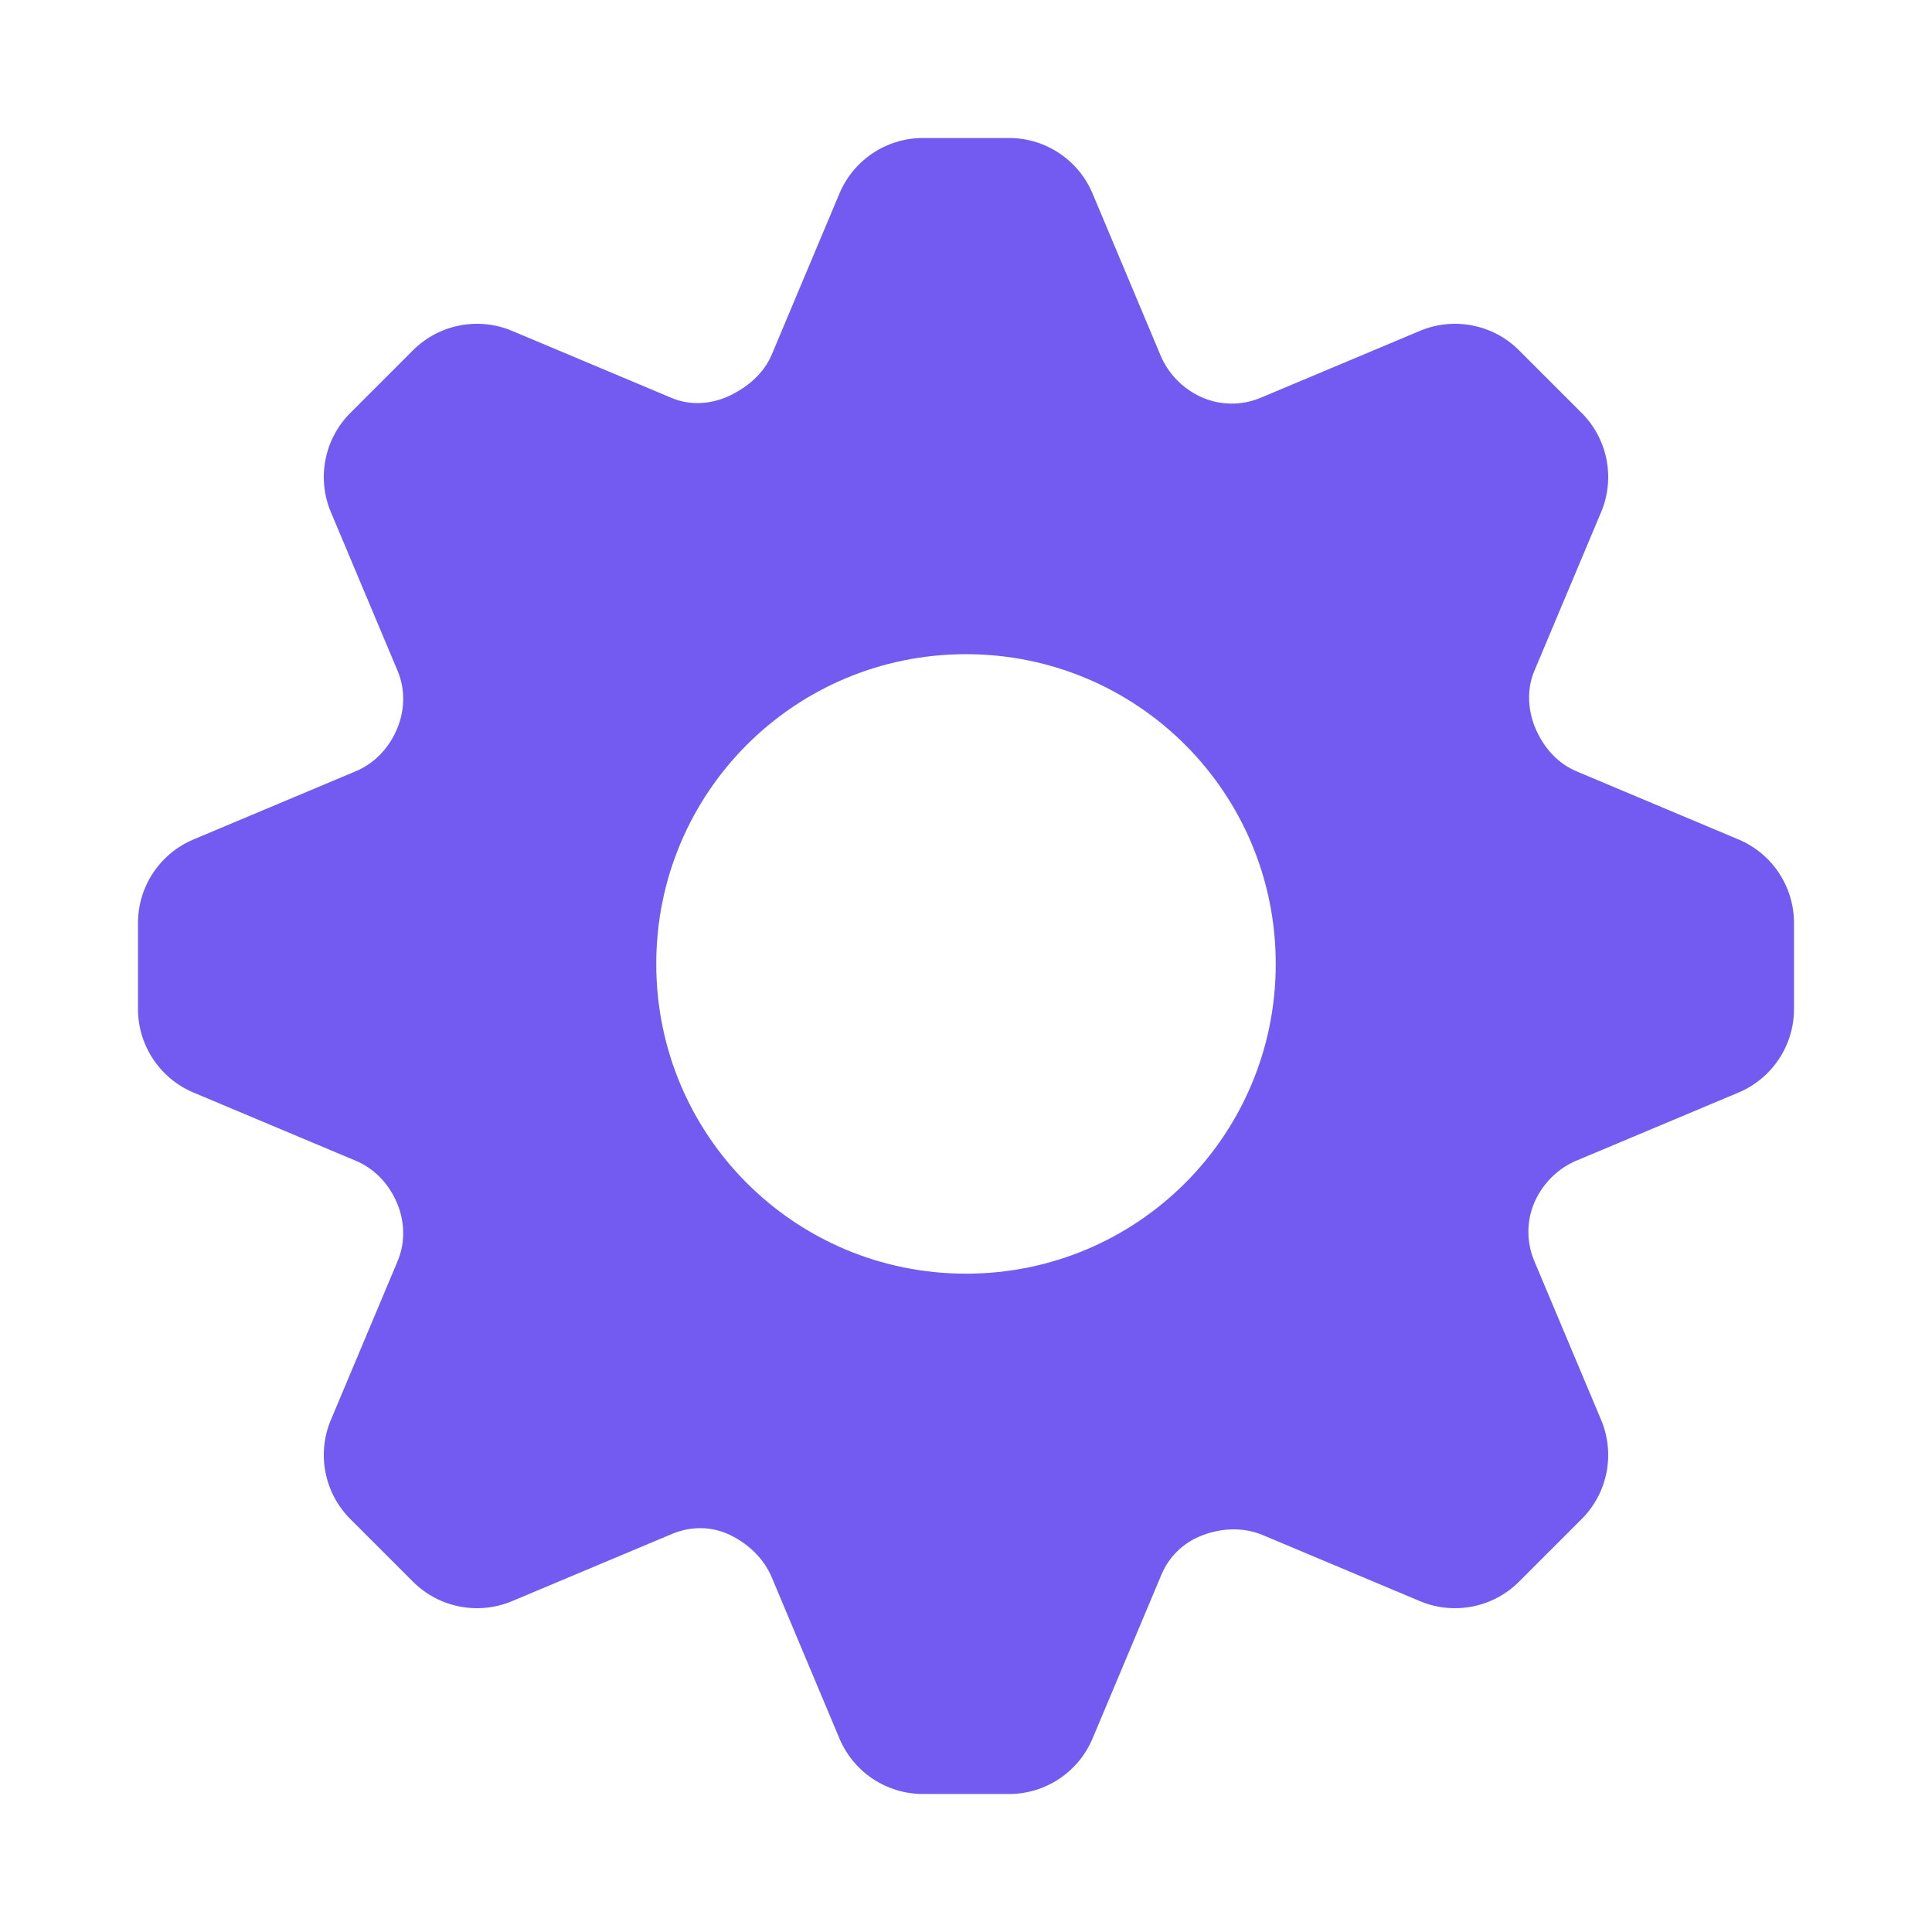 <svg width="28" height="28" viewBox="0 0 28 28" fill="none" xmlns="http://www.w3.org/2000/svg">
<path d="M13.376 2C12.848 2 12.371 2.317 12.166 2.804L11.184 5.141C11.072 5.407 10.843 5.604 10.584 5.73C10.317 5.859 10.01 5.883 9.736 5.768L7.421 4.795C6.93 4.589 6.362 4.7 5.985 5.077L5.077 5.985C4.7 6.362 4.589 6.93 4.795 7.421L5.763 9.724C5.882 10.007 5.866 10.329 5.735 10.607C5.616 10.863 5.415 11.069 5.155 11.178L2.804 12.166C2.317 12.371 2 12.848 2 13.376V14.624C2 15.152 2.317 15.629 2.804 15.834L5.155 16.822C5.415 16.931 5.616 17.137 5.735 17.393C5.866 17.671 5.882 17.993 5.763 18.276L4.795 20.579C4.589 21.07 4.7 21.638 5.077 22.015L5.985 22.923C6.362 23.3 6.93 23.411 7.421 23.205L9.737 22.232C10.013 22.116 10.315 22.117 10.584 22.248C10.846 22.375 11.071 22.59 11.184 22.858L12.166 25.196C12.371 25.683 12.848 26 13.376 26H14.624C15.152 26 15.629 25.683 15.834 25.196L16.832 22.822C16.935 22.576 17.124 22.383 17.368 22.275C17.662 22.145 18.003 22.123 18.3 22.247L20.579 23.205C21.07 23.411 21.638 23.3 22.015 22.923L22.923 22.015C23.3 21.638 23.411 21.07 23.205 20.579L22.236 18.275C22.117 17.991 22.122 17.671 22.253 17.393C22.375 17.137 22.585 16.931 22.846 16.821L25.196 15.834C25.683 15.629 26 15.152 26 14.624V13.376C26 12.848 25.683 12.371 25.196 12.166L22.851 11.18C22.589 11.07 22.395 10.86 22.274 10.603C22.145 10.33 22.118 10.007 22.235 9.728L23.205 7.421C23.411 6.93 23.3 6.362 22.923 5.985L22.015 5.077C21.638 4.7 21.07 4.589 20.579 4.795L18.275 5.763C17.991 5.883 17.671 5.878 17.393 5.747C17.137 5.625 16.931 5.415 16.821 5.154L15.834 2.804C15.629 2.317 15.152 2 14.624 2L13.376 2ZM14 9.481C16.484 9.481 18.489 11.486 18.489 13.97C18.489 16.454 16.484 18.459 14 18.459C11.516 18.459 9.511 16.454 9.511 13.97C9.511 11.486 11.516 9.481 14 9.481Z" fill="#735BF2"/>
</svg>
